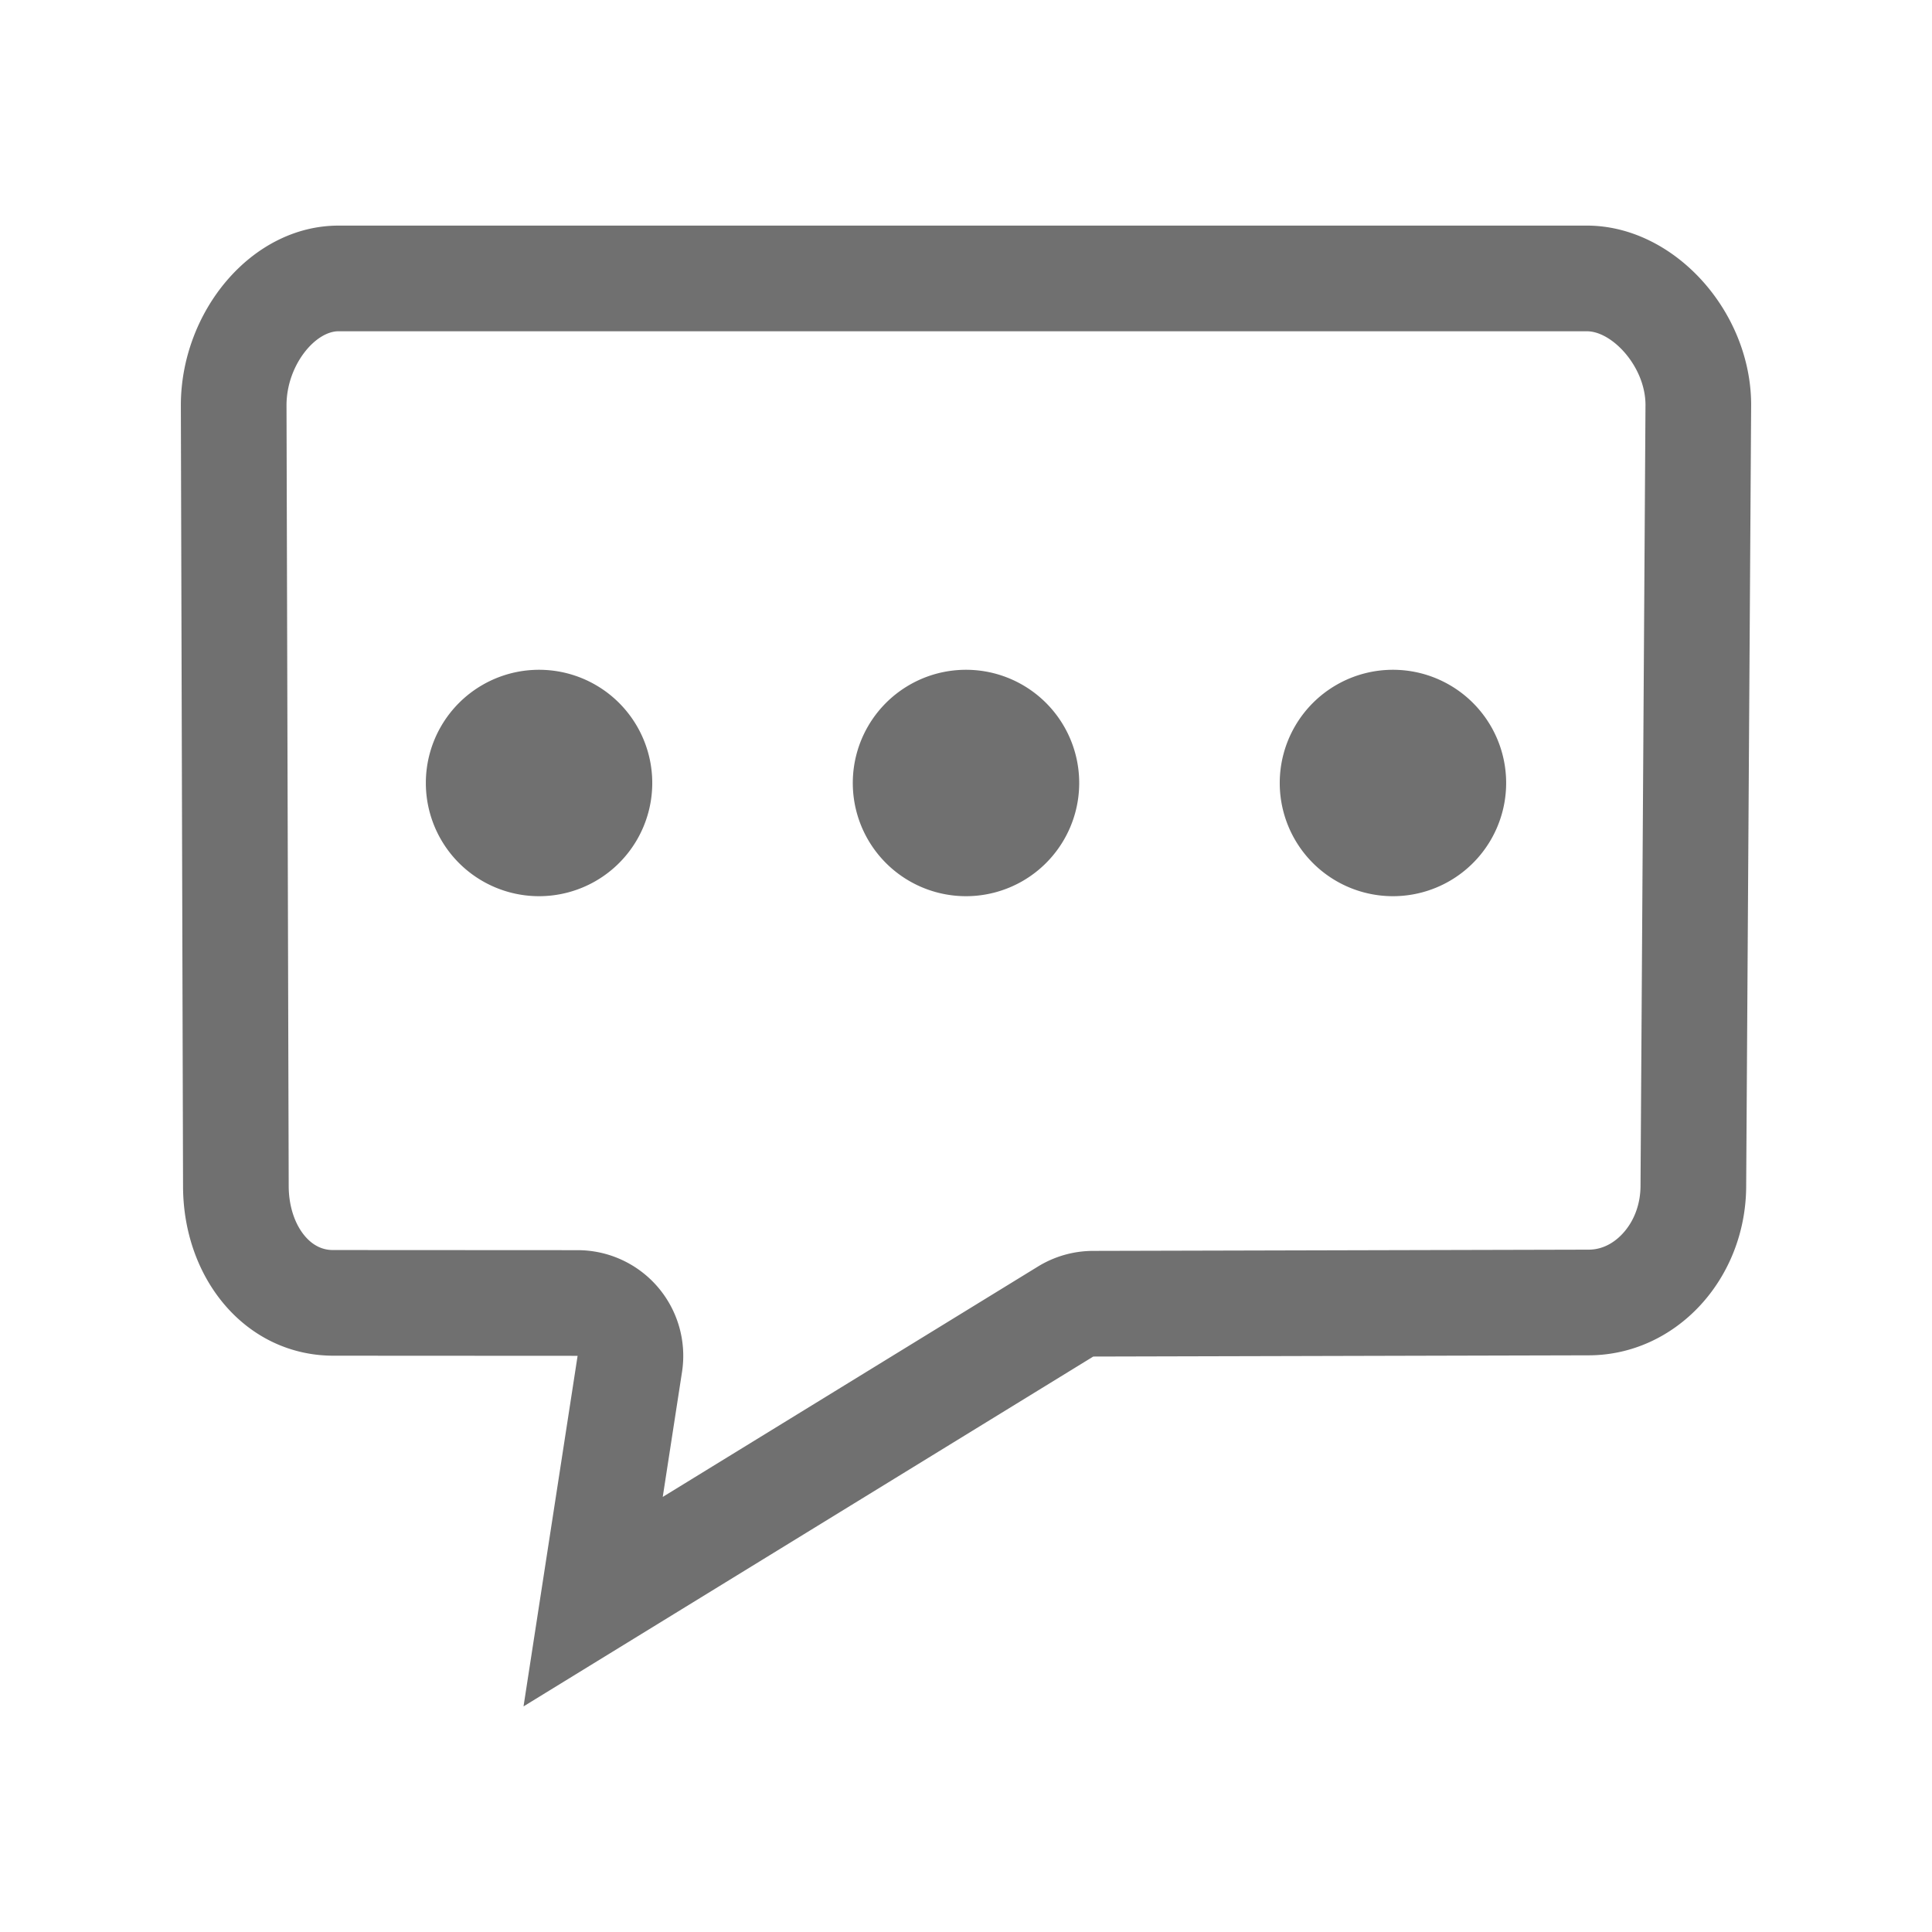 <?xml version="1.0" standalone="no"?><!DOCTYPE svg PUBLIC "-//W3C//DTD SVG 1.1//EN" "http://www.w3.org/Graphics/SVG/1.1/DTD/svg11.dtd"><svg t="1522431115478" class="icon" style="" viewBox="0 0 1024 1024" version="1.1" xmlns="http://www.w3.org/2000/svg" p-id="11008" xmlns:xlink="http://www.w3.org/1999/xlink" width="200" height="200"><defs><style type="text/css"></style></defs><path d="M841.074 175.576c13.536 0 30.991 18.864 31.07 38.94l-2.63 413.476-0.001 0.356c0 9.859-3.379 18.928-9.514 25.535-3.586 3.862-9.628 8.465-18.054 8.465h-0.139l-262.49 0.652a56.01 56.01 0 0 0-29.164 8.278L351.267 793.401l10.219-66.248a56 56 0 0 0-55.315-64.538l-129.379-0.069c-2.165 0-8.752 0-14.952-7.124-5.607-6.442-8.822-16.238-8.822-26.876v-0.157l-1.161-413.594c0.026-21.128 15.169-39.22 27.568-39.22h661.649m0-55.999h-661.65c-46.153 0-83.568 45.569-83.568 95.274l1.162 413.697c0 49.706 33.621 90 79.774 90l129.349 0.069-28.662 185.808L579.455 719l262.489-0.652c46.153 0 83.568-40.294 83.568-90l2.632-413.697c0-49.705-40.916-95.075-87.07-95.075z" fill="#707070" p-id="11009"></path><path d="M285.709 415m-60 0a60 60 0 1 0 120 0 60 60 0 1 0-120 0Z" fill="#707070" p-id="11010"></path><path d="M512 415m-60 0a60 60 0 1 0 120 0 60 60 0 1 0-120 0Z" fill="#707070" p-id="11011"></path><path d="M738.291 415m-60 0a60 60 0 1 0 120 0 60 60 0 1 0-120 0Z" fill="#707070" p-id="11012"></path></svg>